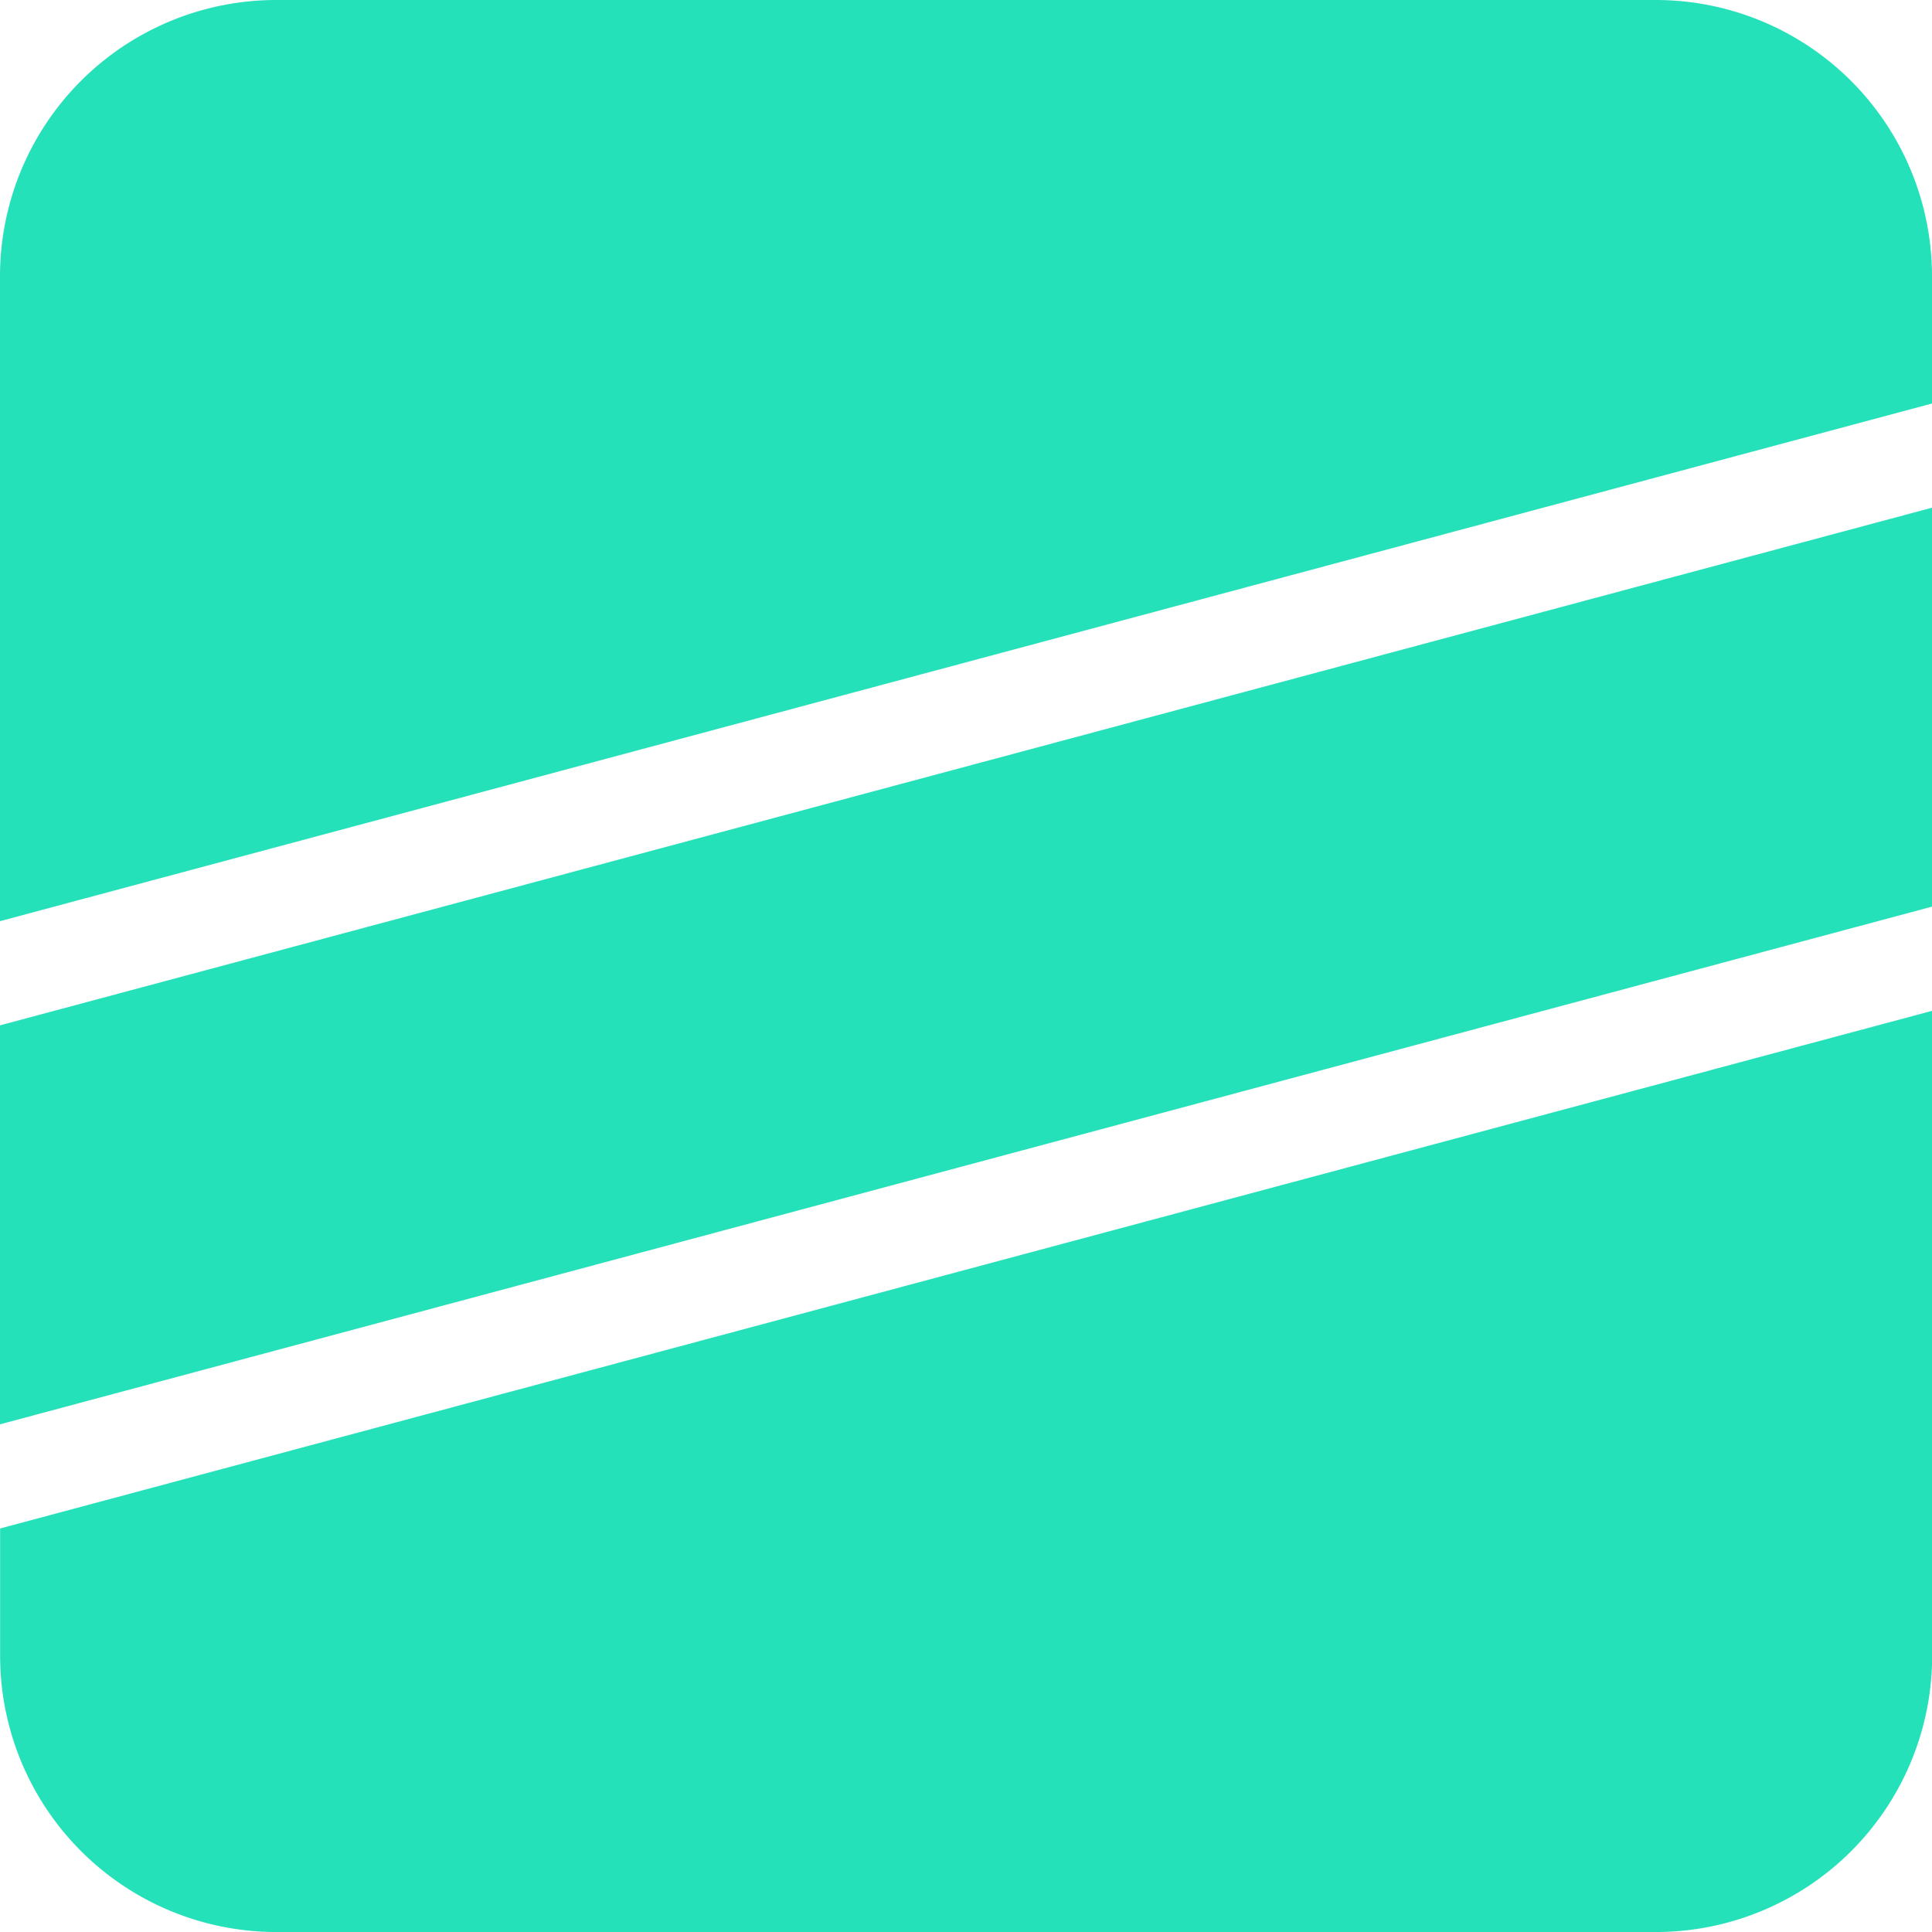 <svg xmlns="http://www.w3.org/2000/svg" viewBox="920 349 79.999 79.998"><defs><style>.a{fill:#24e1ba;}</style></defs><path class="a" d="M87.866,80H30.724A11.441,11.441,0,0,1,19.3,68.57V63.29l80-21.435V68.57A11.441,11.441,0,0,1,87.866,80ZM19.295,58.977h0V42.457l80-21.435V37.541l-80,21.436Zm0-20.833h0V11.428A11.441,11.441,0,0,1,30.724,0H87.866A11.441,11.441,0,0,1,99.294,11.428v5.28l-80,21.435Z" transform="translate(900.705 349)"/></svg>